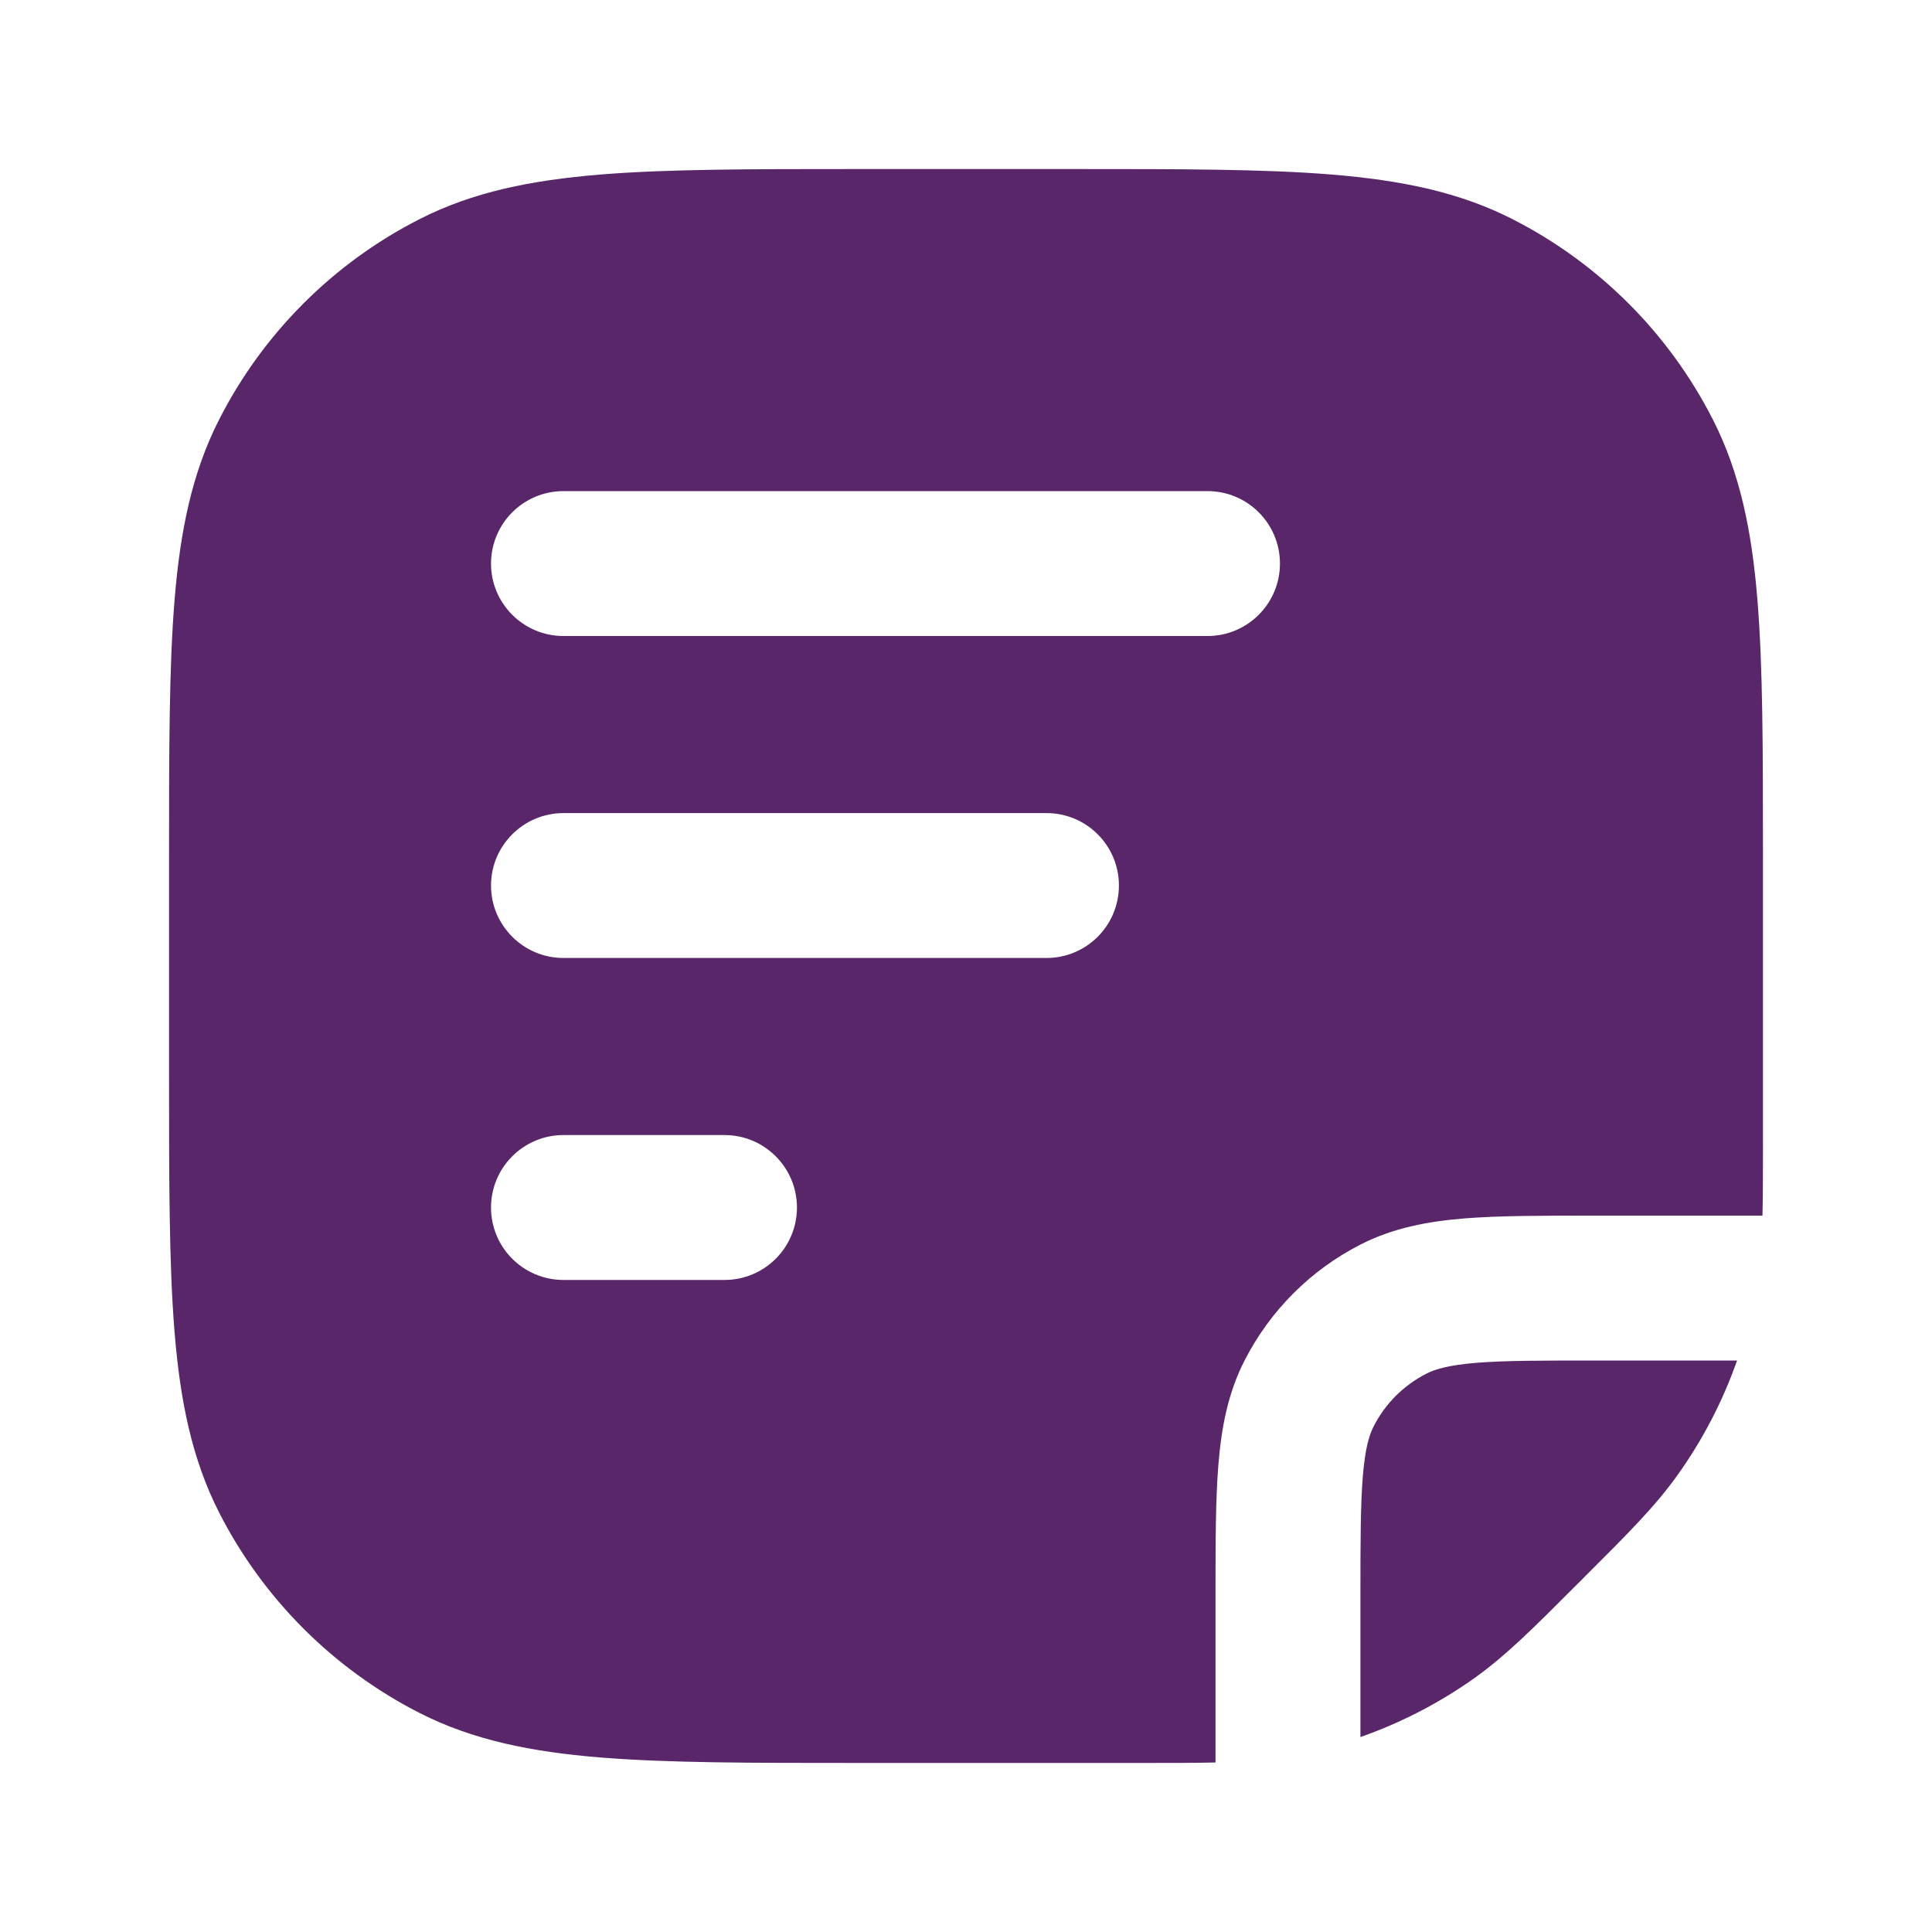 <svg width="20" height="20" viewBox="0 0 20 20" fill="none" xmlns="http://www.w3.org/2000/svg">
<path fill-rule="evenodd" clip-rule="evenodd" d="M8.9 1.75L8.867 1.75C7.775 1.75 6.909 1.75 6.212 1.807C5.498 1.866 4.895 1.987 4.344 2.268C3.45 2.723 2.723 3.45 2.268 4.344C1.987 4.895 1.865 5.499 1.807 6.212C1.75 6.91 1.75 7.775 1.75 8.867L1.75 8.9V11.1L1.75 11.133C1.75 12.225 1.75 13.091 1.807 13.789C1.865 14.502 1.987 15.105 2.268 15.657C2.723 16.55 3.45 17.277 4.344 17.733C4.895 18.013 5.498 18.135 6.212 18.193C6.909 18.25 7.775 18.25 8.867 18.25H8.867H8.9H11.81L11.876 18.25C12.148 18.25 12.378 18.25 12.583 18.245V16.534V16.503C12.583 15.969 12.583 15.523 12.613 15.159C12.644 14.779 12.711 14.422 12.883 14.085C13.147 13.568 13.567 13.147 14.085 12.883C14.422 12.711 14.779 12.644 15.159 12.613C15.523 12.584 15.969 12.584 16.503 12.584H16.533H18.245C18.25 12.378 18.25 12.148 18.25 11.876L18.25 11.81V8.9V8.867V8.867C18.25 7.775 18.25 6.91 18.193 6.212C18.135 5.499 18.013 4.895 17.732 4.344C17.277 3.45 16.55 2.723 15.656 2.268C15.105 1.987 14.502 1.866 13.788 1.807C13.091 1.75 12.225 1.75 11.133 1.75L11.1 1.75H8.9ZM17.982 14.084H16.533C15.961 14.084 15.577 14.084 15.281 14.108C14.994 14.132 14.856 14.174 14.766 14.22C14.531 14.34 14.339 14.531 14.22 14.766C14.173 14.857 14.132 14.994 14.108 15.281C14.084 15.577 14.083 15.961 14.083 16.534V17.982C14.504 17.834 14.903 17.628 15.268 17.368C15.59 17.138 15.875 16.853 16.317 16.41L16.317 16.41L16.364 16.364L16.41 16.317L16.41 16.317C16.853 15.875 17.138 15.59 17.367 15.268C17.628 14.903 17.834 14.504 17.982 14.084ZM5.083 5.834C5.083 5.419 5.419 5.084 5.833 5.084H12.5C12.914 5.084 13.25 5.419 13.25 5.834C13.25 6.248 12.914 6.584 12.5 6.584H5.833C5.419 6.584 5.083 6.248 5.083 5.834ZM5.833 8.417C5.419 8.417 5.083 8.753 5.083 9.167C5.083 9.581 5.419 9.917 5.833 9.917H10.833C11.248 9.917 11.583 9.581 11.583 9.167C11.583 8.753 11.248 8.417 10.833 8.417H5.833ZM5.083 12.5C5.083 12.086 5.419 11.75 5.833 11.75H7.5C7.914 11.75 8.25 12.086 8.25 12.5C8.25 12.915 7.914 13.25 7.5 13.25H5.833C5.419 13.25 5.083 12.915 5.083 12.5Z" fill="#582669"/>
</svg>
